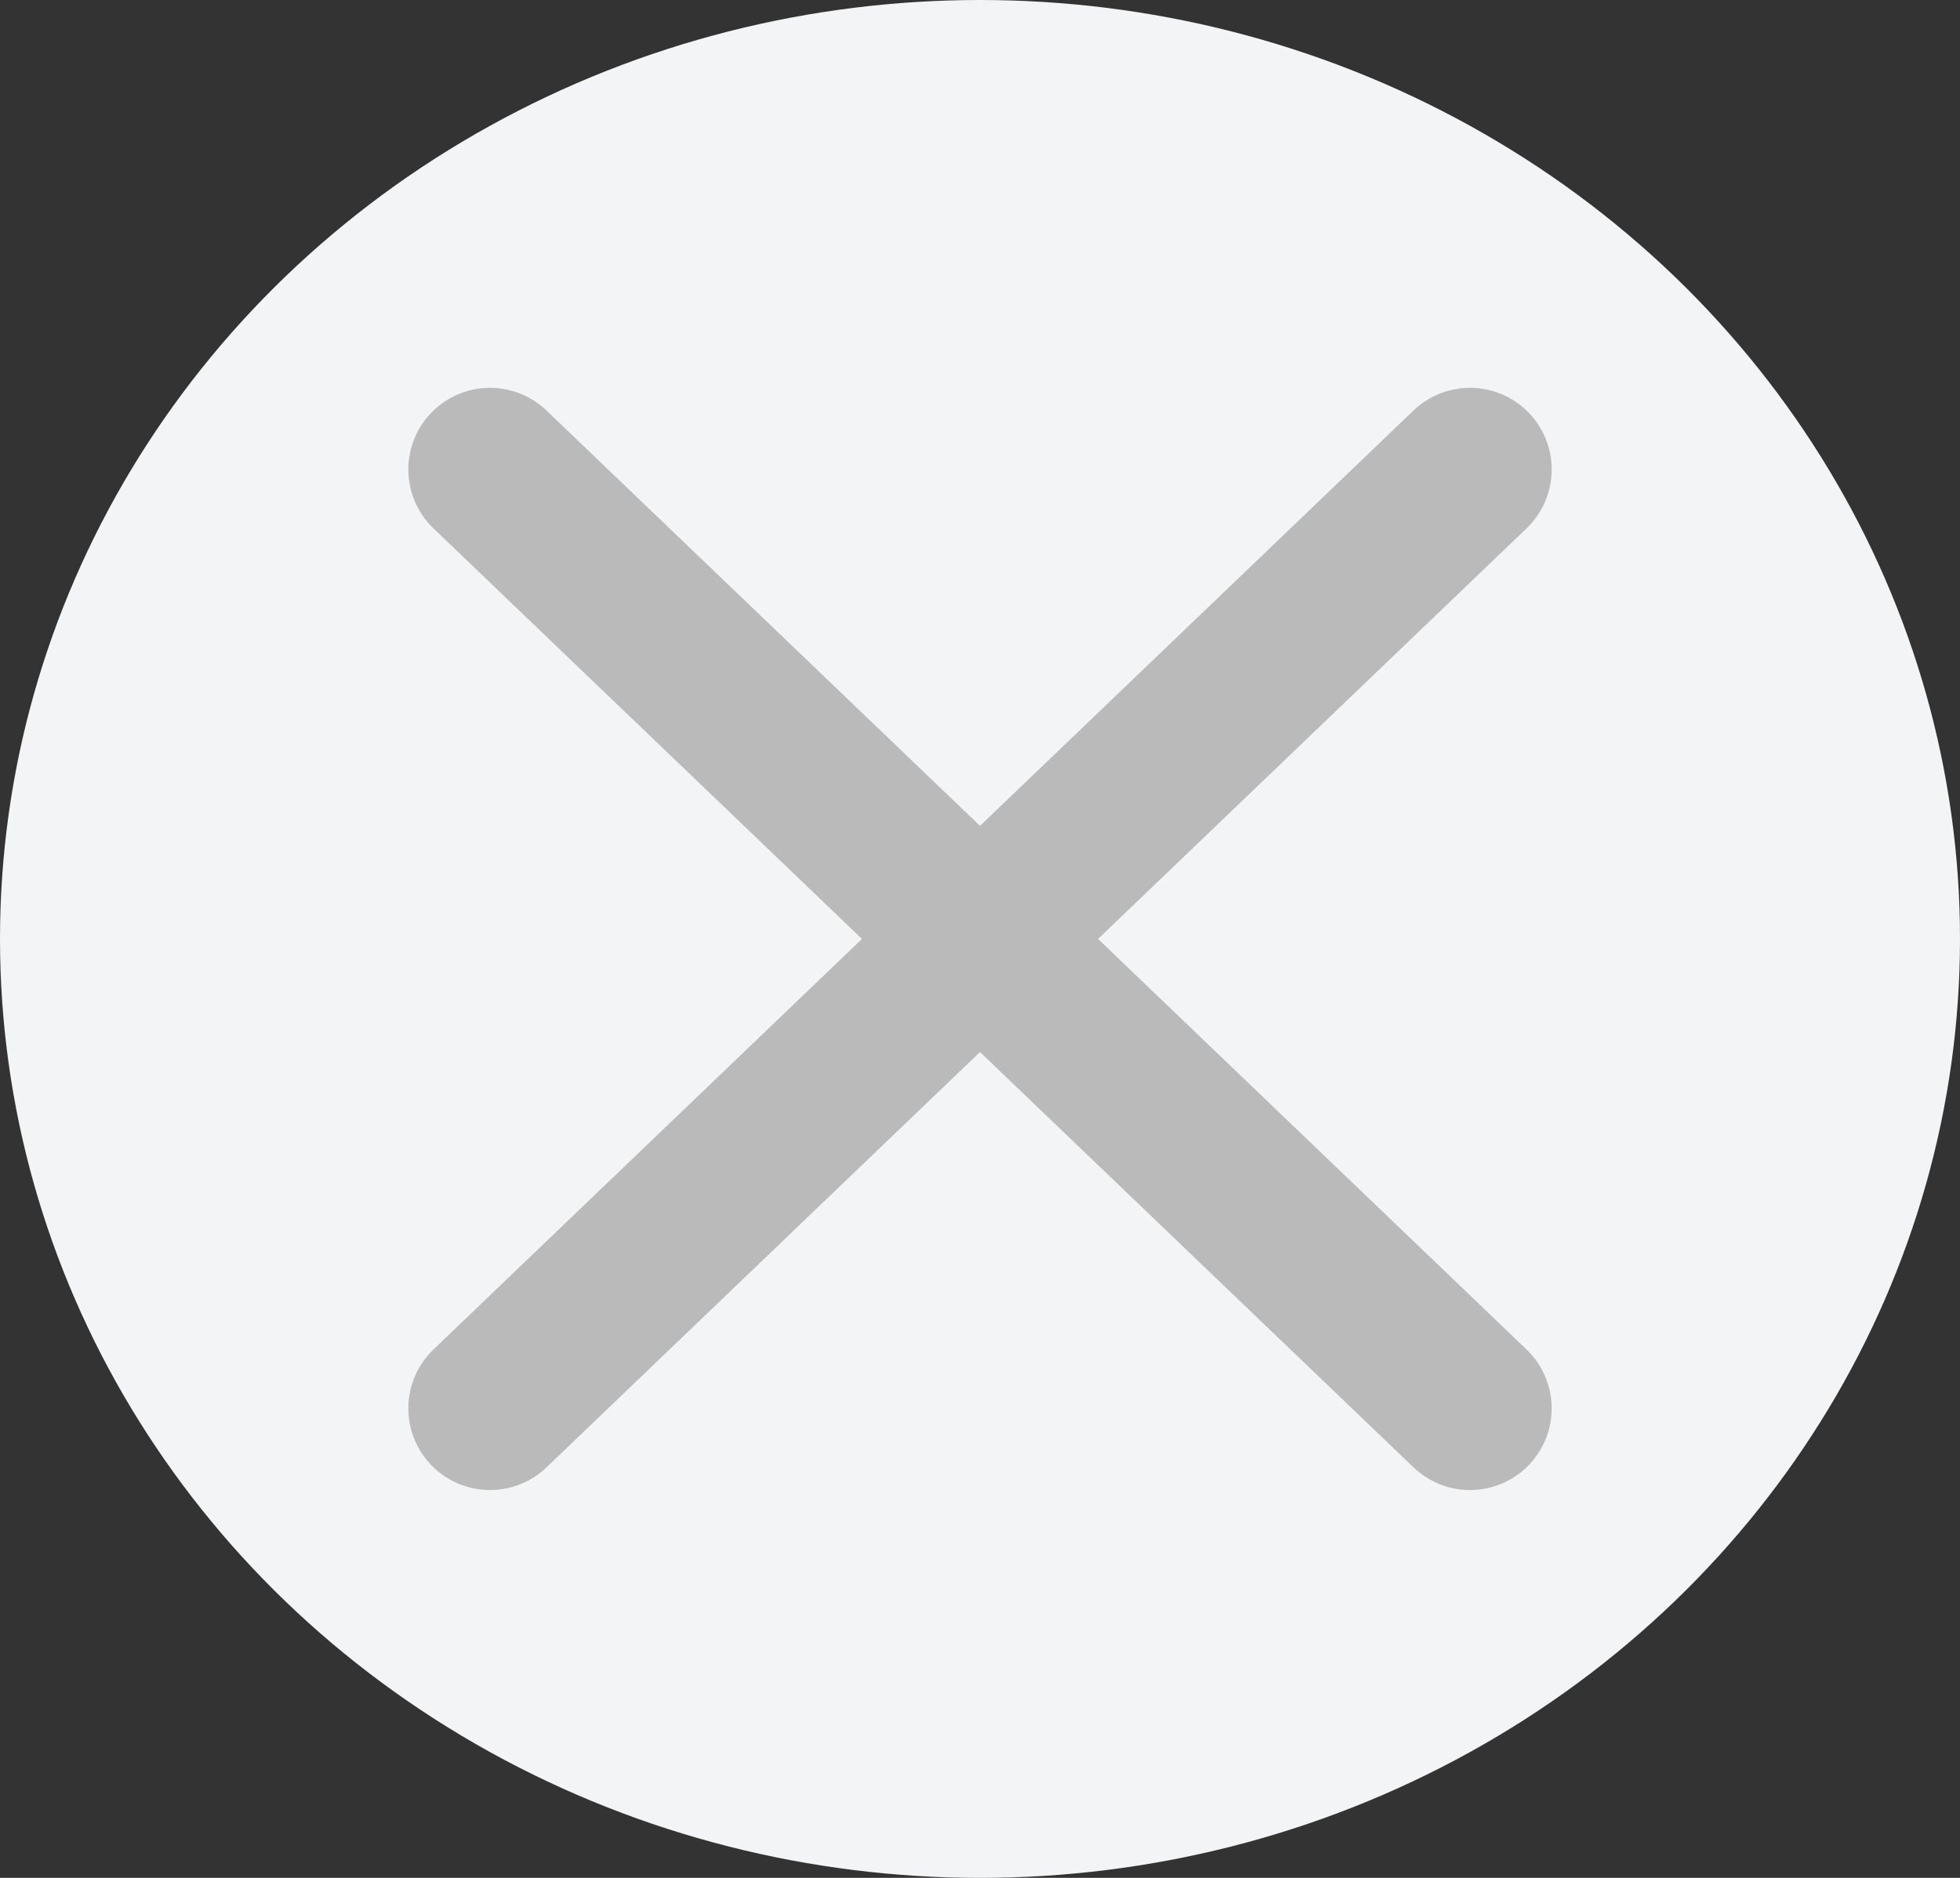 <svg xmlns="http://www.w3.org/2000/svg" width="24" height="23" viewBox="0 0 24 23">
    <rect x="0" y="0" width="24" height="23" fill="#333333" stroke="none"/>
    <g fill="none" fill-rule="evenodd">
        <ellipse cx="12" cy="11.5" fill="#F3F4F6" rx="12" ry="11.5"/>
        <path fill-rule="nonzero" stroke="#BABABA" stroke-linecap="round" stroke-linejoin="round" stroke-width="2" d="M12 11.5l6-5.75-6 5.75 6 5.75-6-5.75zm0 0l-6 5.75 6-5.75-6-5.75 6 5.75z"/>
    </g>
</svg>
